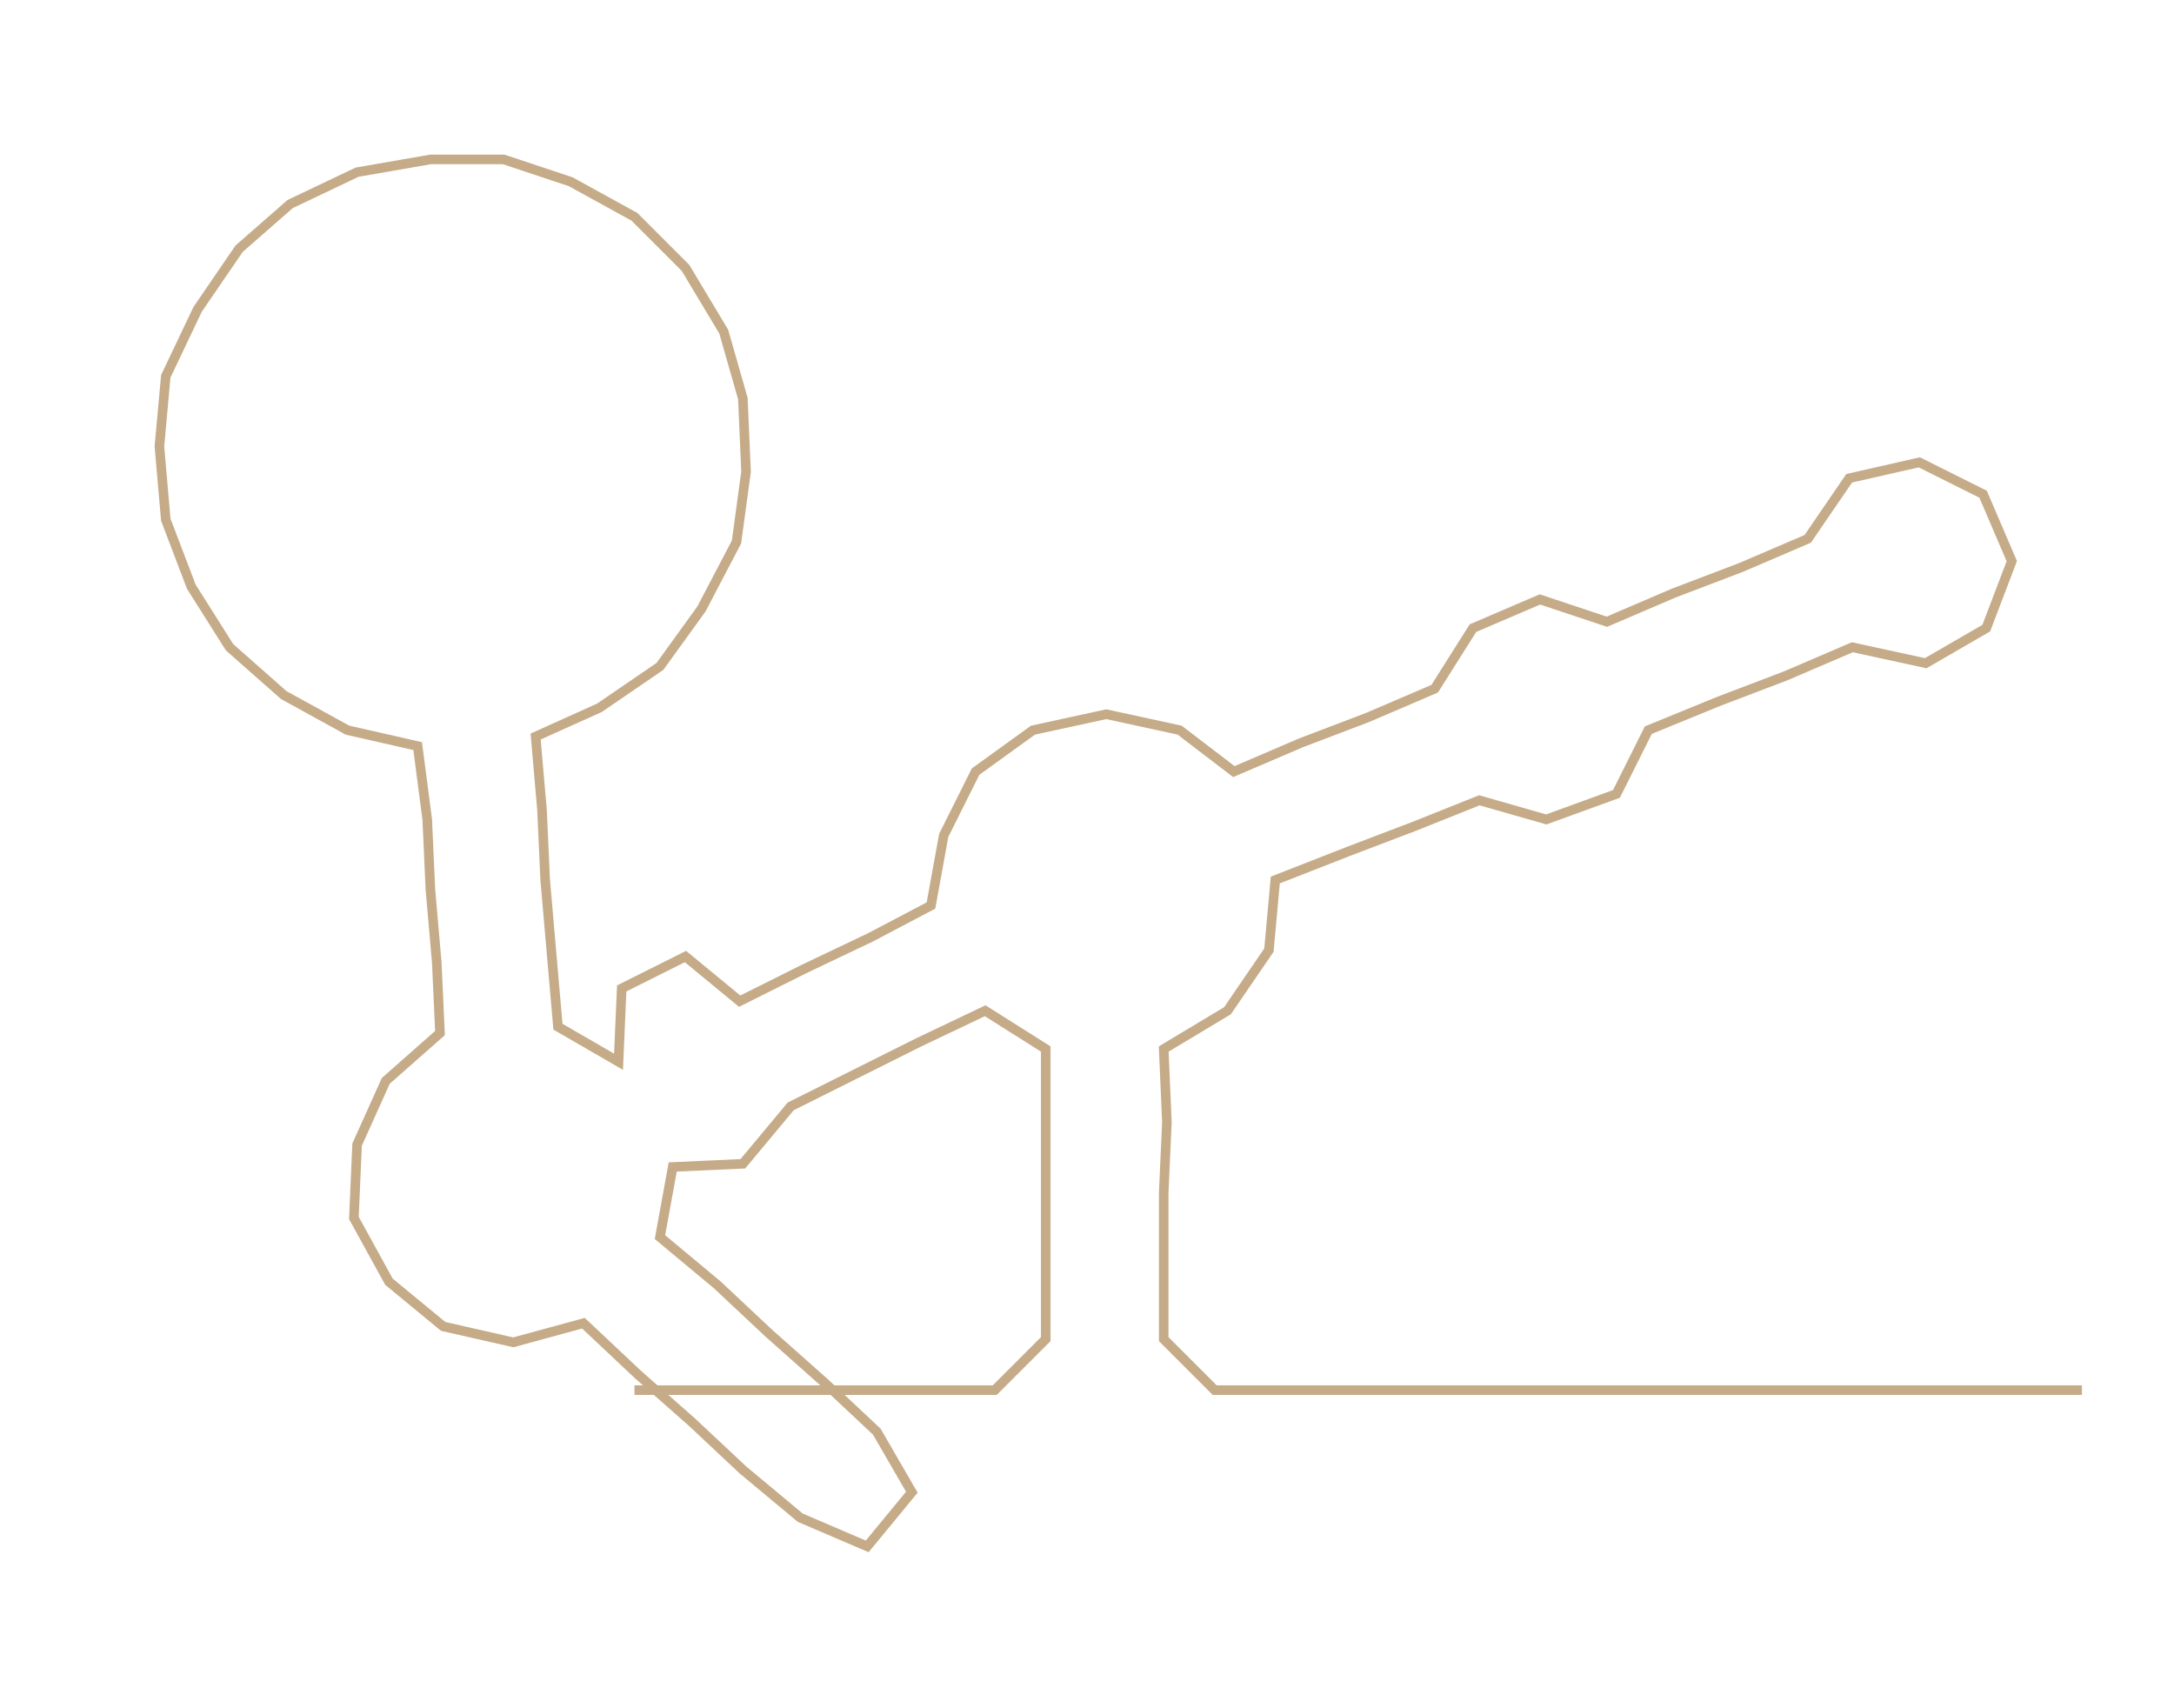 <ns0:svg xmlns:ns0="http://www.w3.org/2000/svg" width="300px" height="235.722px" viewBox="0 0 681.88 535.78"><ns0:path style="stroke:#c5ab87;stroke-width:3px;fill:none;" d="M199 436 L199 436 L222 436 L244 436 L267 436 L290 436 L312 436 L328 420 L328 397 L328 374 L328 352 L328 329 L309 317 L288 327 L268 337 L248 347 L233 365 L211 366 L207 388 L225 403 L241 418 L259 434 L275 449 L286 468 L272 485 L251 476 L233 461 L217 446 L200 431 L183 415 L161 421 L139 416 L122 402 L111 382 L112 359 L121 339 L138 324 L137 302 L135 279 L134 257 L131 234 L109 229 L89 218 L72 203 L60 184 L52 163 L50 140 L52 118 L62 97 L75 78 L91 64 L112 54 L135 50 L158 50 L179 57 L199 68 L215 84 L227 104 L233 125 L234 148 L231 170 L220 191 L207 209 L188 222 L168 231 L170 254 L171 276 L173 299 L175 322 L194 333 L195 310 L215 300 L232 314 L252 304 L273 294 L292 284 L296 262 L306 242 L324 229 L347 224 L370 229 L387 242 L408 233 L429 225 L450 216 L462 197 L483 188 L504 195 L525 186 L546 178 L567 169 L580 150 L602 145 L622 155 L631 176 L623 197 L604 208 L581 203 L560 212 L539 220 L517 229 L507 249 L485 257 L464 251 L444 259 L423 267 L400 276 L398 298 L385 317 L365 329 L366 352 L365 374 L365 397 L365 420 L381 436 L404 436 L426 436 L449 436 L472 436 L494 436 L517 436 L540 436 L562 436 L585 436 L608 436 L630 436 L653 436" /></ns0:svg>